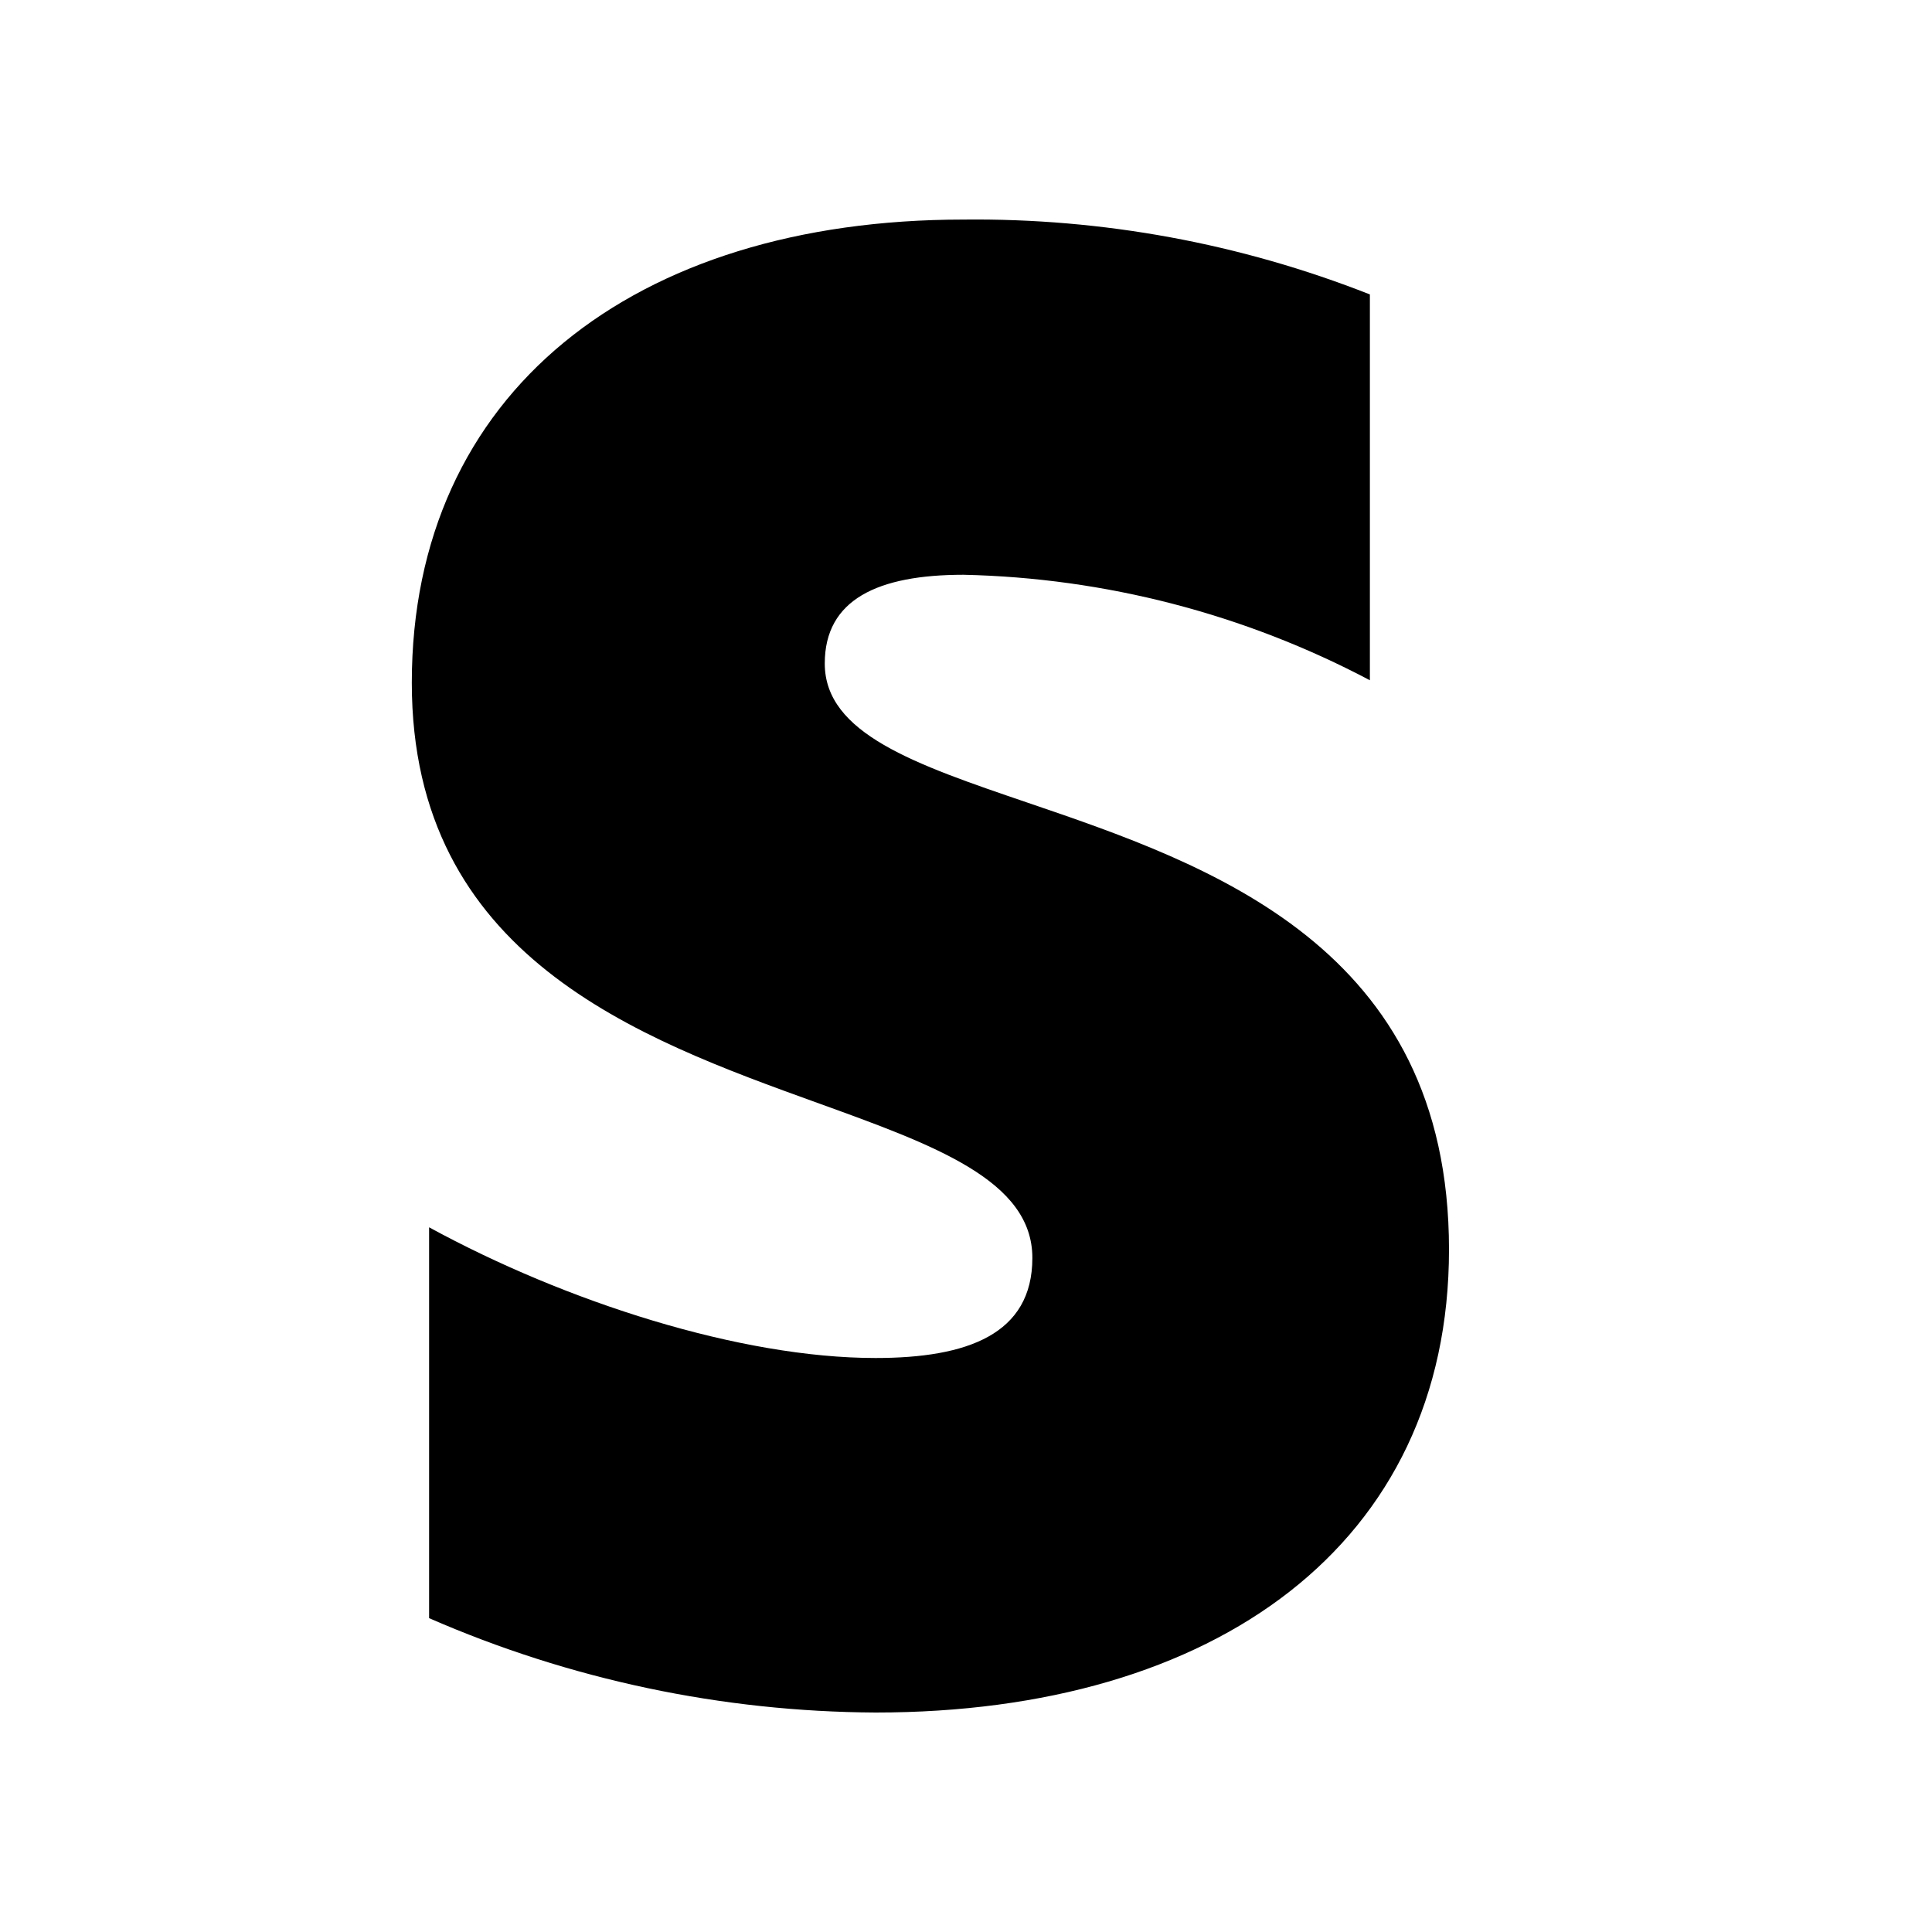 <svg width="20" height="20" viewBox="0 0 20 20" fill="none" xmlns="http://www.w3.org/2000/svg">
<g clip-path="url(#clip0_218_23521)">
<path fill-rule="evenodd" clip-rule="evenodd" d="M22.503 6.354C22.044 6.801 21.785 7.415 21.785 8.165C21.785 8.914 22.081 9.412 22.503 9.768V6.354ZM22.503 11.576C22.288 11.486 22.079 11.386 21.883 11.28V13.516C22.086 13.604 22.293 13.682 22.503 13.749V11.576ZM9.974 5.95C9.087 5.95 8.538 6.206 8.538 6.868V6.869C8.538 7.594 9.473 7.912 10.631 8.307C12.518 8.95 15 9.796 15 12.935C15 15.987 12.578 17.728 9.065 17.728C7.474 17.72 5.901 17.388 4.442 16.751V12.705C5.859 13.478 7.665 14.058 9.064 14.058C10.013 14.058 10.687 13.813 10.687 13.022C10.687 12.22 9.678 11.856 8.459 11.416C6.604 10.746 4.263 9.901 4.263 7.068C4.263 4.069 6.556 2.273 9.974 2.273C11.413 2.257 12.842 2.52 14.181 3.048V7.042C12.883 6.356 11.442 5.982 9.974 5.95Z" fill="currentcolor"/>
</g>
<defs>
<clipPath id="clip0_218_23521">
<rect width="20" height="20" fill="white"/>
</clipPath>
</defs>
</svg>
